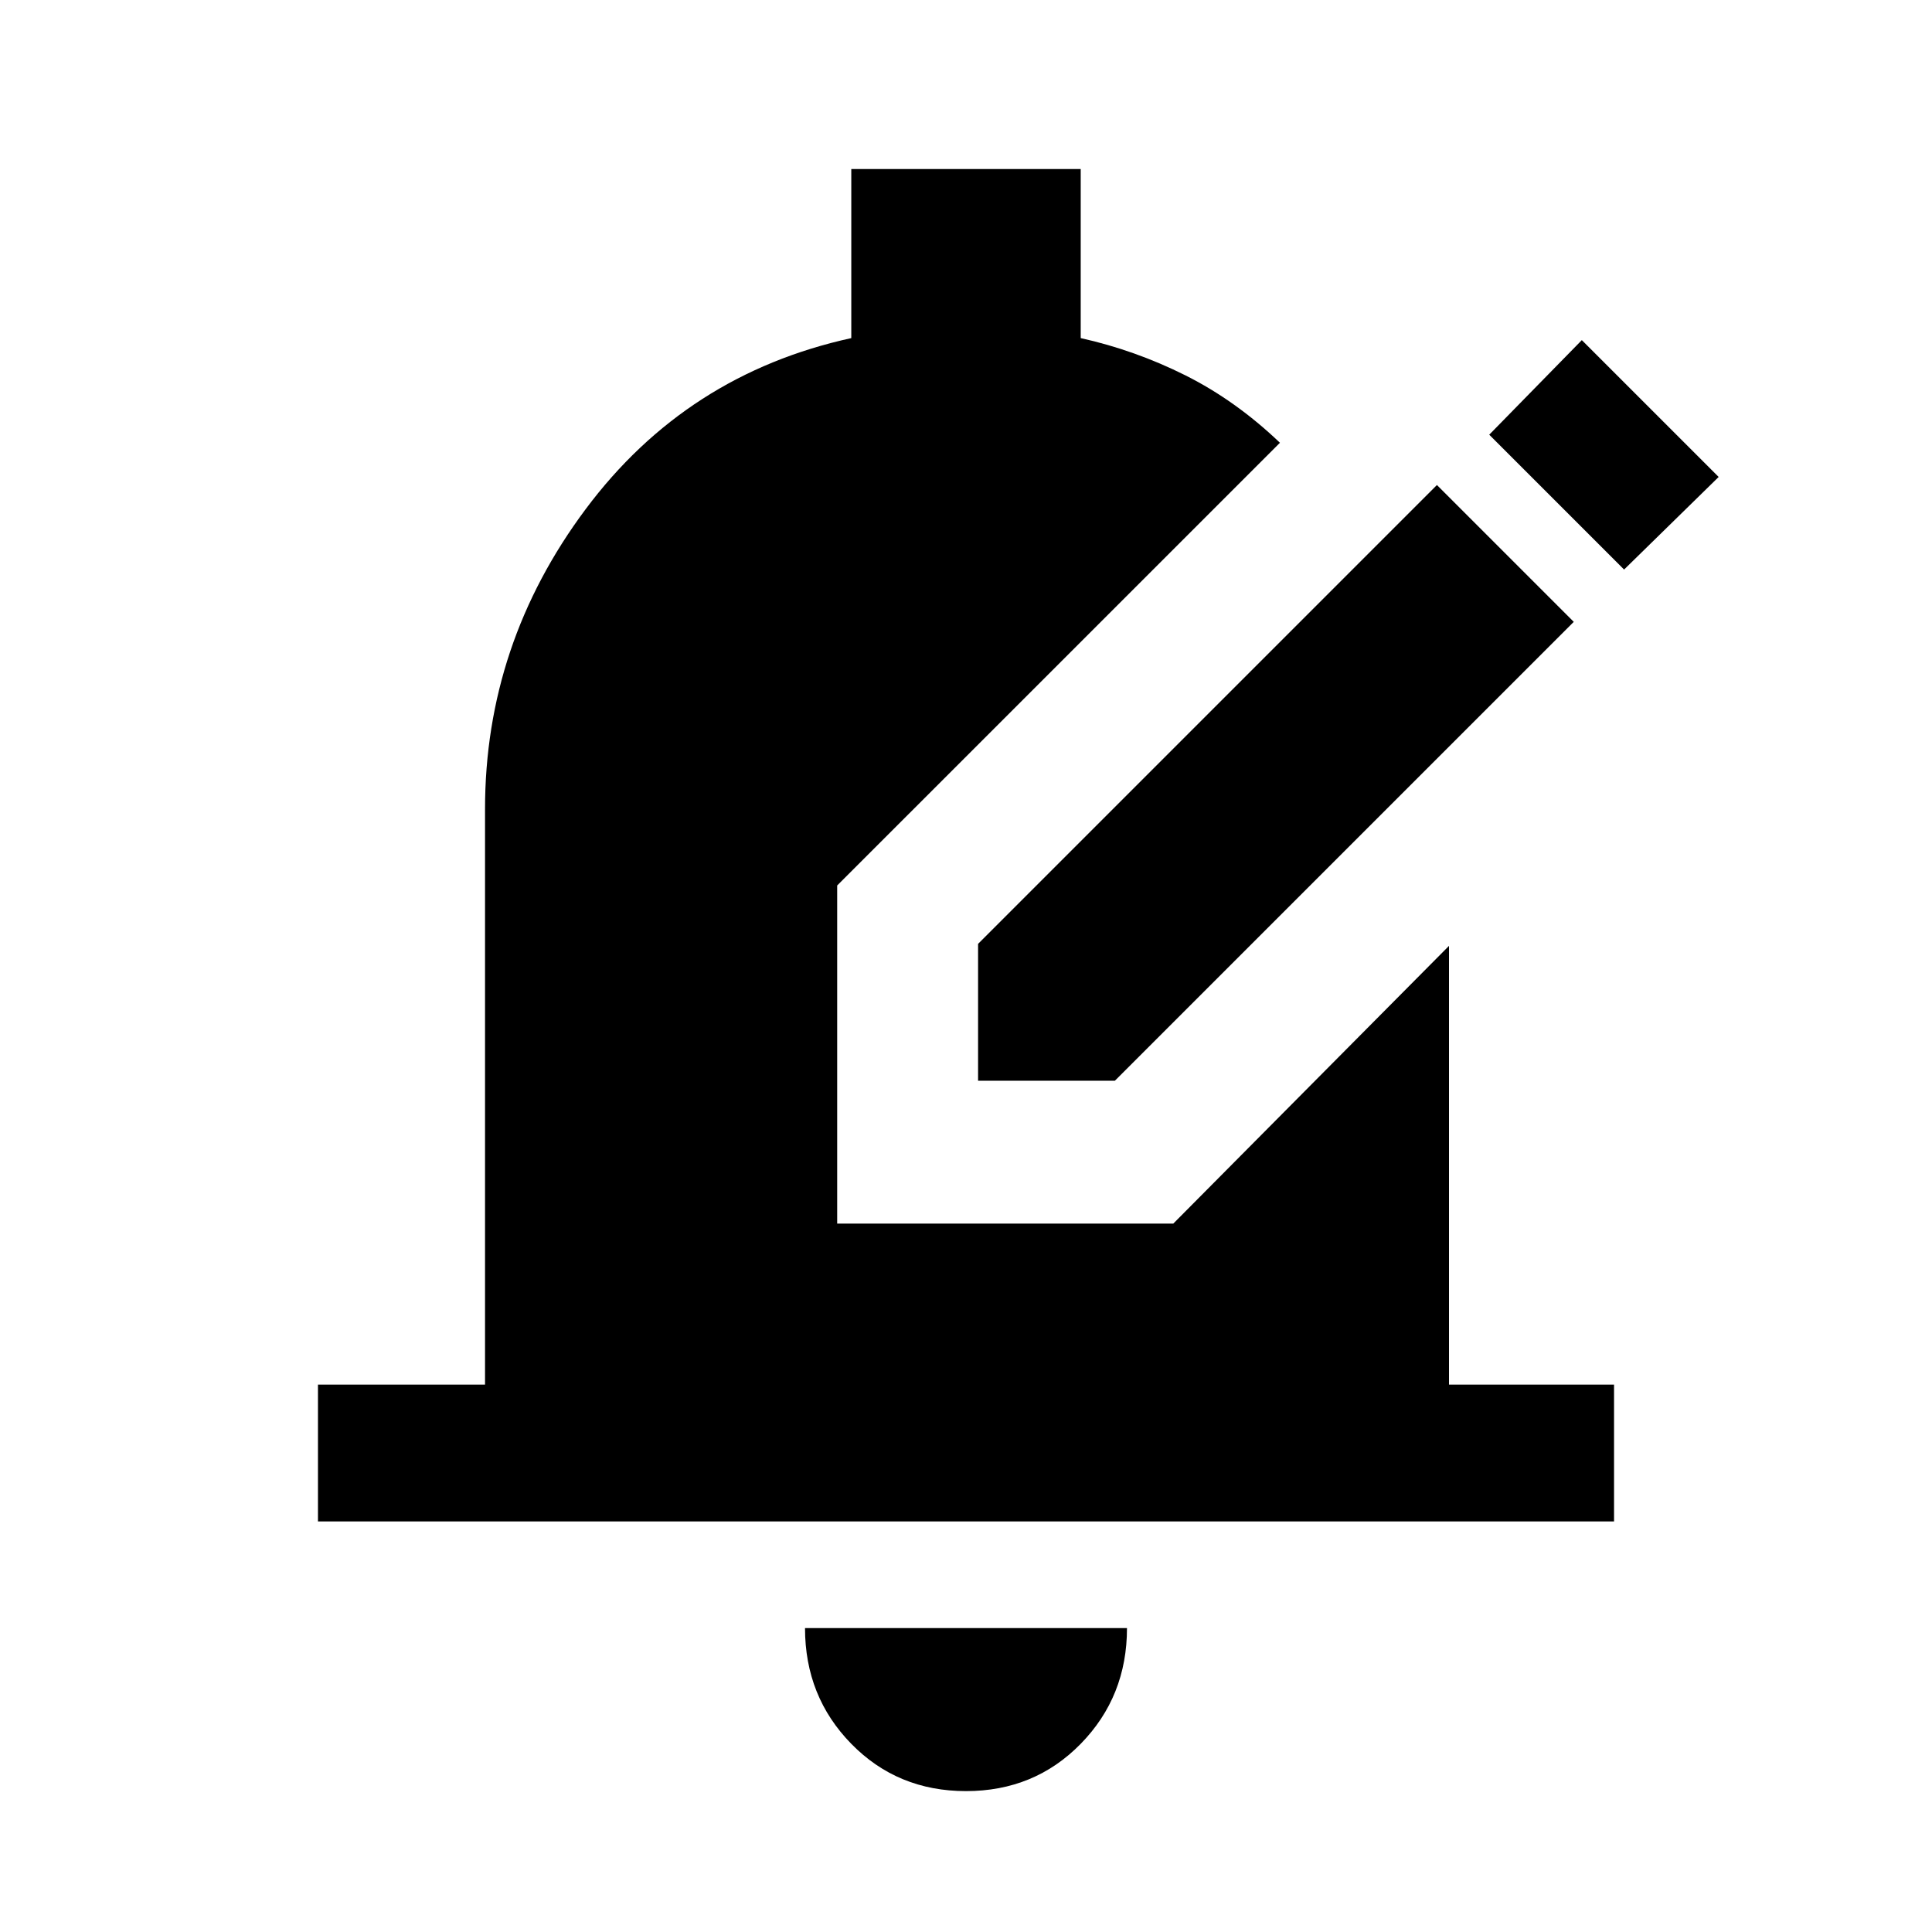 <svg xmlns="http://www.w3.org/2000/svg" height="40" width="40"><path d="M20.25 22.375V19.542L29.75 10.042L32.583 12.875L23.083 22.375ZM33.625 11.792 30.833 9 32.75 7.042 35.583 9.875ZM20 37.083Q18.583 37.083 17.625 36.104Q16.667 35.125 16.667 33.708H23.333Q23.333 35.125 22.375 36.104Q21.417 37.083 20 37.083ZM6.583 31.5V28.667H10.042V16.75Q10.042 13.333 12.125 10.542Q14.208 7.75 17.625 7V3.5H22.375V7Q23.5 7.25 24.542 7.771Q25.583 8.292 26.5 9.167L17.333 18.333V25.333H24.292L30 19.583V28.667H33.417V31.5Z"/></svg>